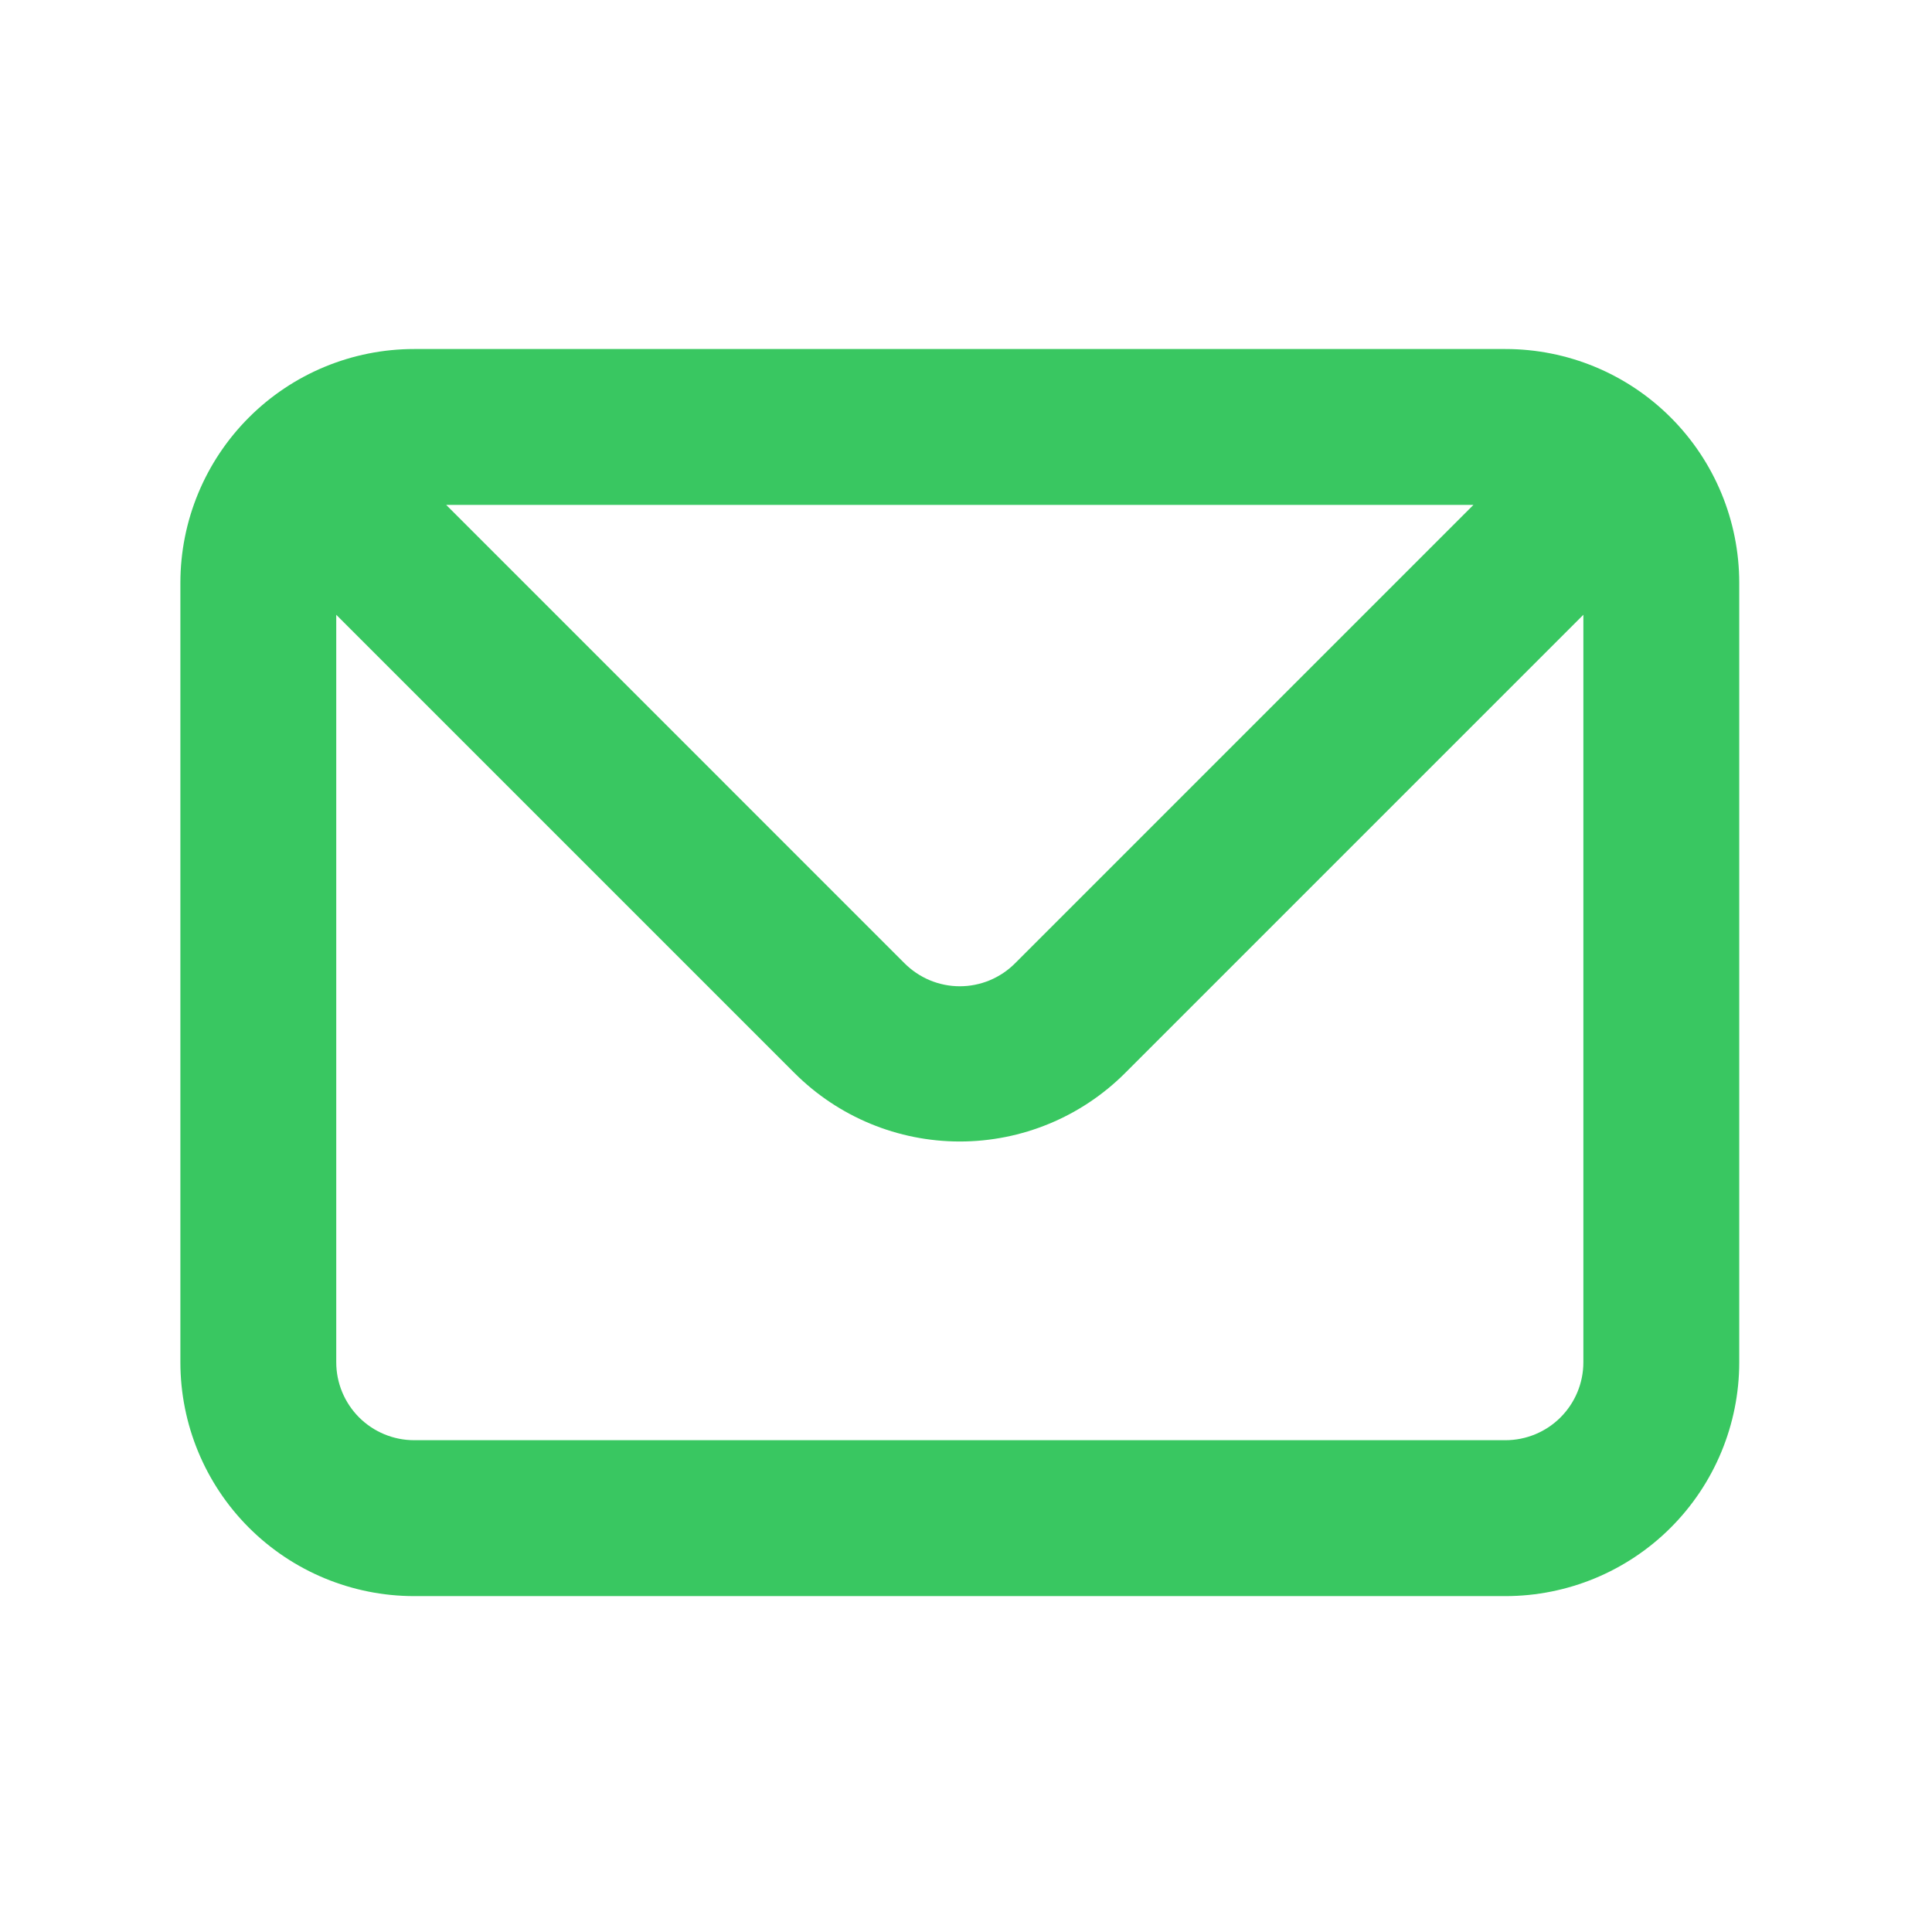 <svg width="49" height="49" viewBox="0 0 49 49" fill="none" xmlns="http://www.w3.org/2000/svg">
<path d="M38.181 8.852H10.505C8.932 8.852 7.424 9.476 6.312 10.589C5.2 11.701 4.575 13.209 4.575 14.782V34.55C4.575 36.123 5.2 37.632 6.312 38.744C7.424 39.856 8.932 40.481 10.505 40.481H38.181C39.754 40.481 41.262 39.856 42.374 38.744C43.486 37.632 44.111 36.123 44.111 34.55V14.782C44.111 13.209 43.486 11.701 42.374 10.589C41.262 9.476 39.754 8.852 38.181 8.852ZM37.37 12.805L25.747 24.429C25.563 24.614 25.344 24.761 25.103 24.862C24.862 24.962 24.604 25.014 24.343 25.014C24.082 25.014 23.824 24.962 23.583 24.862C23.342 24.761 23.123 24.614 22.939 24.429L11.316 12.805H37.37ZM40.158 34.55C40.158 35.075 39.949 35.577 39.579 35.948C39.208 36.319 38.705 36.527 38.181 36.527H10.505C9.981 36.527 9.478 36.319 9.107 35.948C8.737 35.577 8.528 35.075 8.528 34.55V15.592L20.152 27.216C21.264 28.327 22.771 28.951 24.343 28.951C25.915 28.951 27.422 28.327 28.534 27.216L40.158 15.592V34.55Z" fill="#39C761"/>
</svg>
